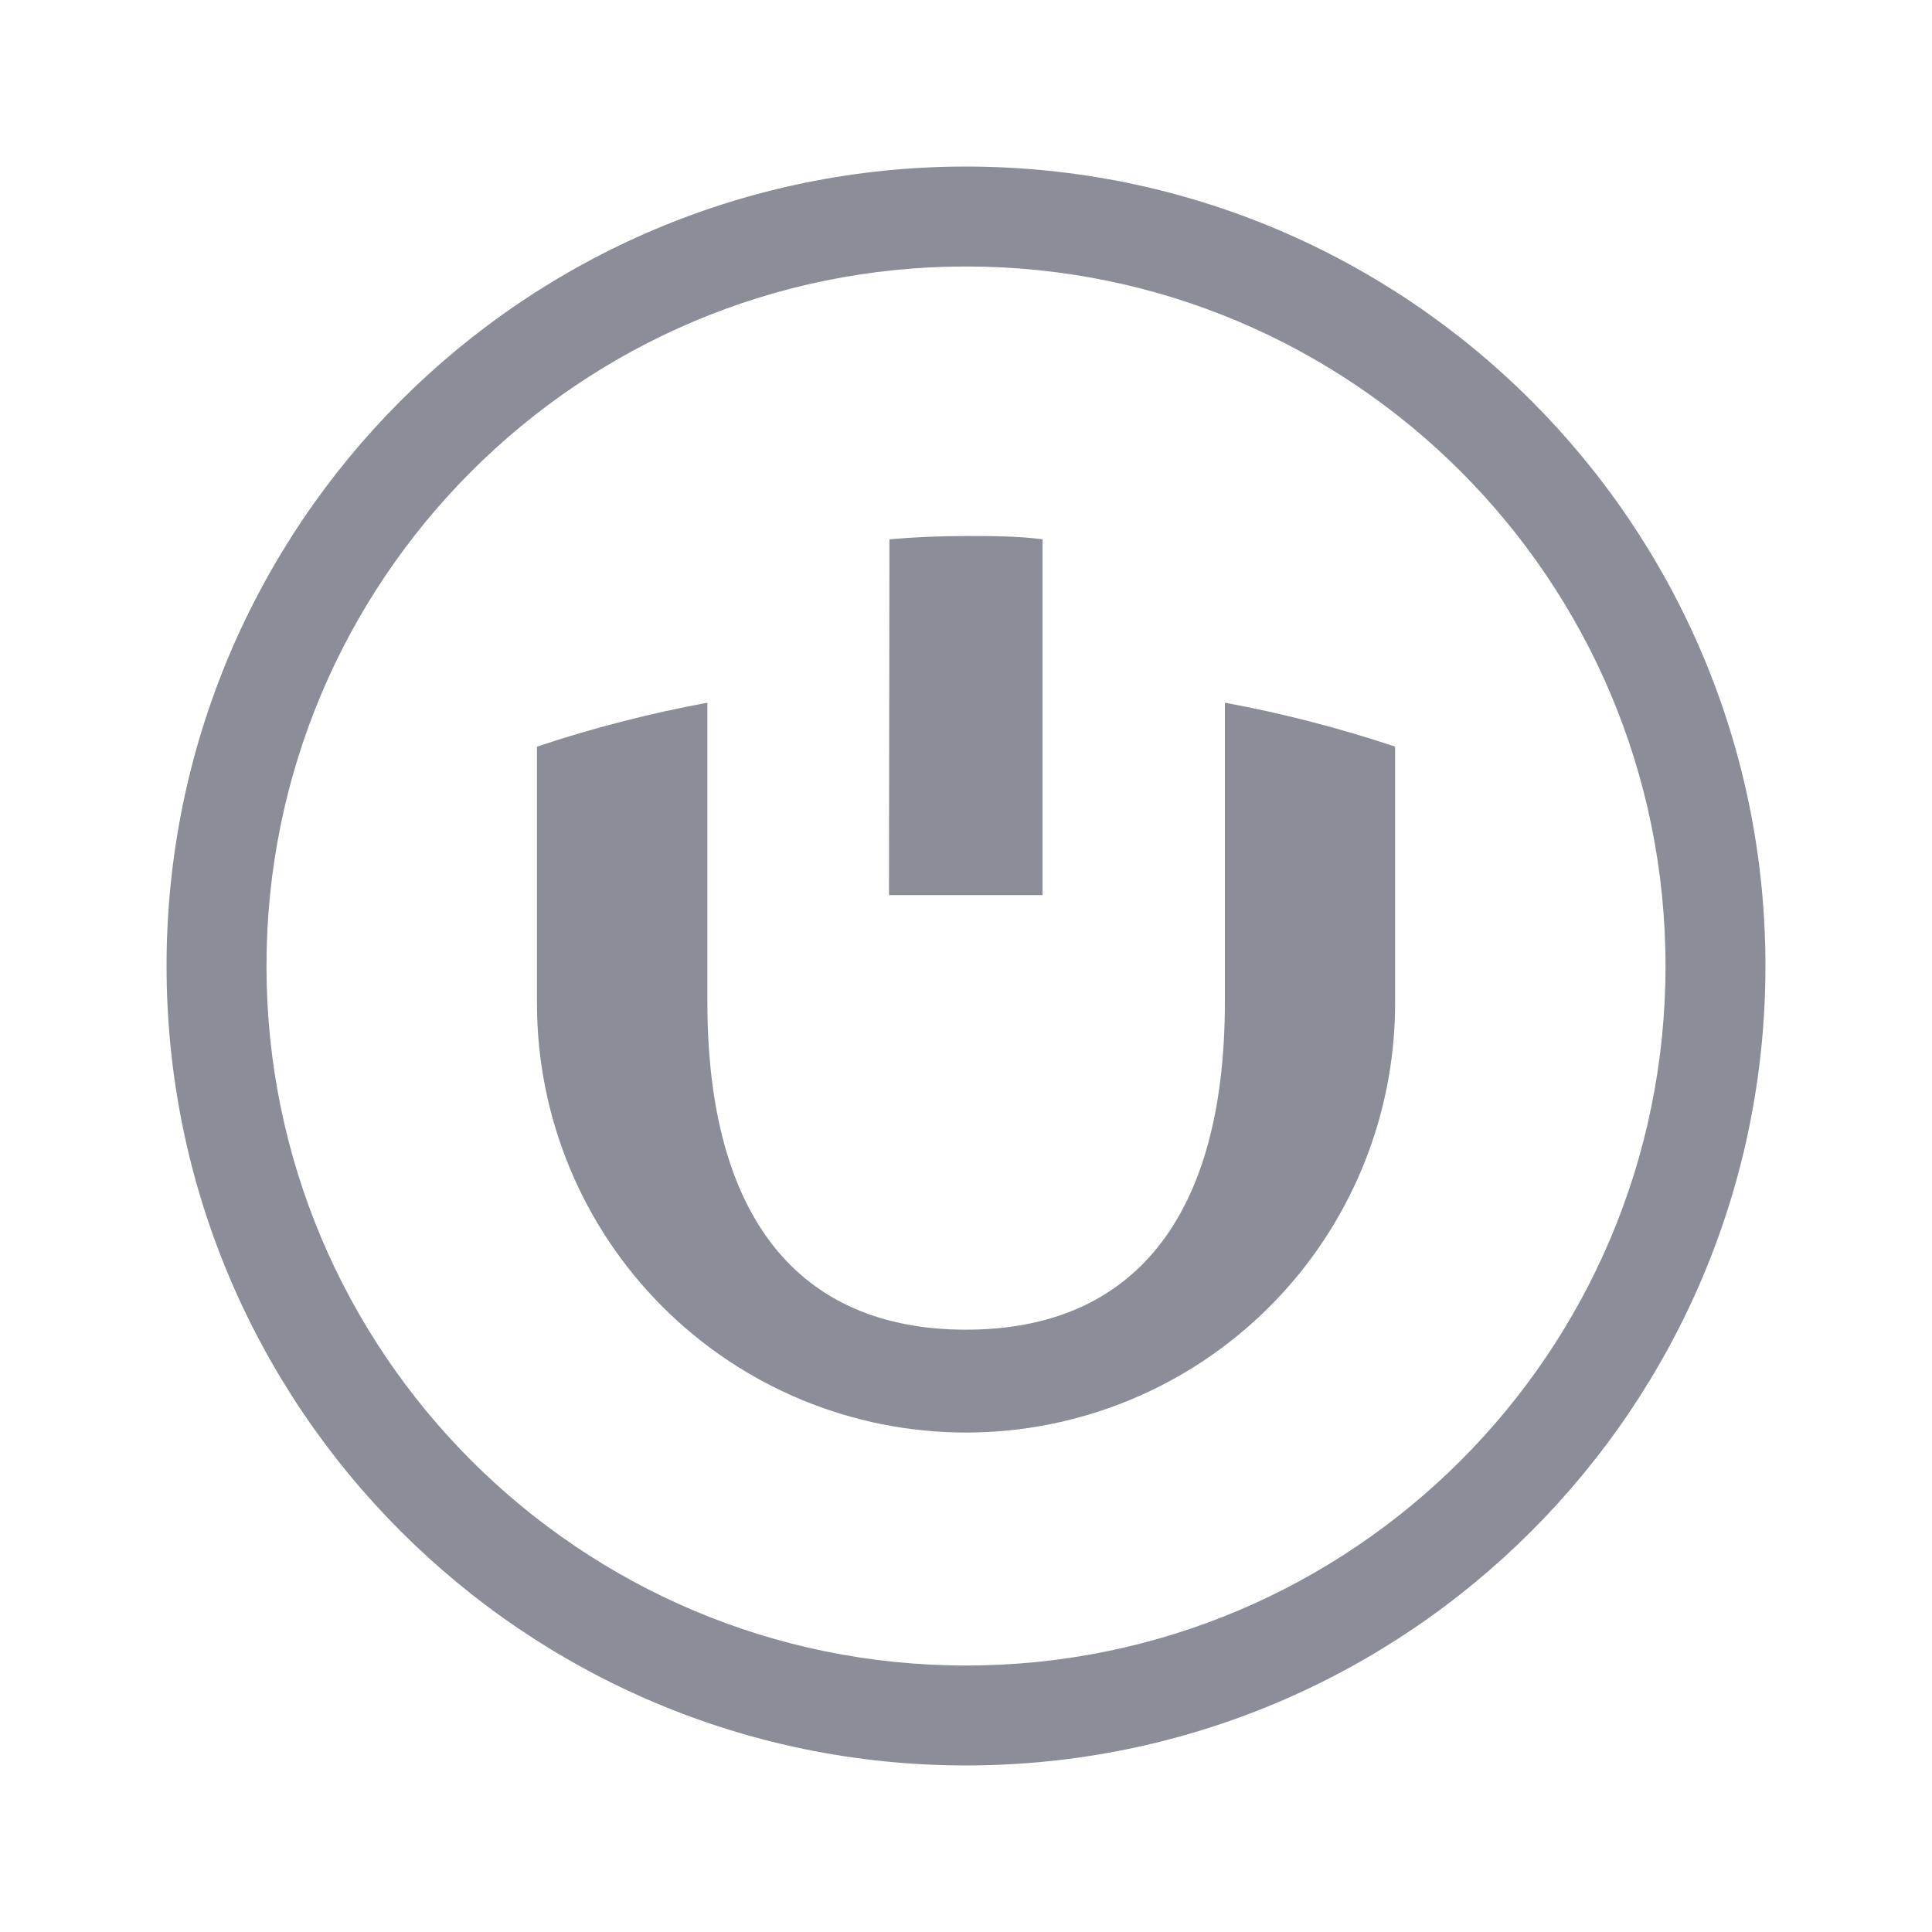 <svg data-v-539d07d6="" width="28" height="28" viewBox="0 0 29 28" fill="none" xmlns="http://www.w3.org/2000/svg" class="ui-icon ">
<g id="Icon">
<g id="Icon_2">
<path d="M14.5 7.546C14.112 7.546 13.73 7.562 13.351 7.595L13.344 12.936H15.649V7.595C15.271 7.546 14.889 7.546 14.5 7.546Z" fill="#8B8E99"></path>
<path d="M19.054 19.116C20.262 17.909 20.941 16.27 20.941 14.562V10.707C20.105 10.428 19.252 10.207 18.386 10.048V14.539C18.386 17.769 17.016 19.459 14.5 19.459C11.985 19.459 10.618 17.769 10.618 14.539V10.048C9.751 10.208 8.896 10.428 8.06 10.707V14.562C8.06 16.27 8.738 17.909 9.946 19.116C11.154 20.324 12.792 21.003 14.5 21.003C16.208 21.003 17.846 20.324 19.054 19.116Z" fill="#8B8E99"></path>
<path d="M14.5 2C7.873 2 2.5 7.373 2.5 14C2.5 20.627 7.873 26 14.5 26C21.127 26 26.5 20.627 26.5 14C26.5 7.373 21.127 2 14.5 2ZM4 14C4 8.201 8.701 3.5 14.5 3.5C20.299 3.5 25 8.201 25 14C25 19.799 20.299 24.5 14.5 24.5C8.701 24.5 4 19.799 4 14Z" fill="#8B8E99"></path>
</g>
</g>
</svg>